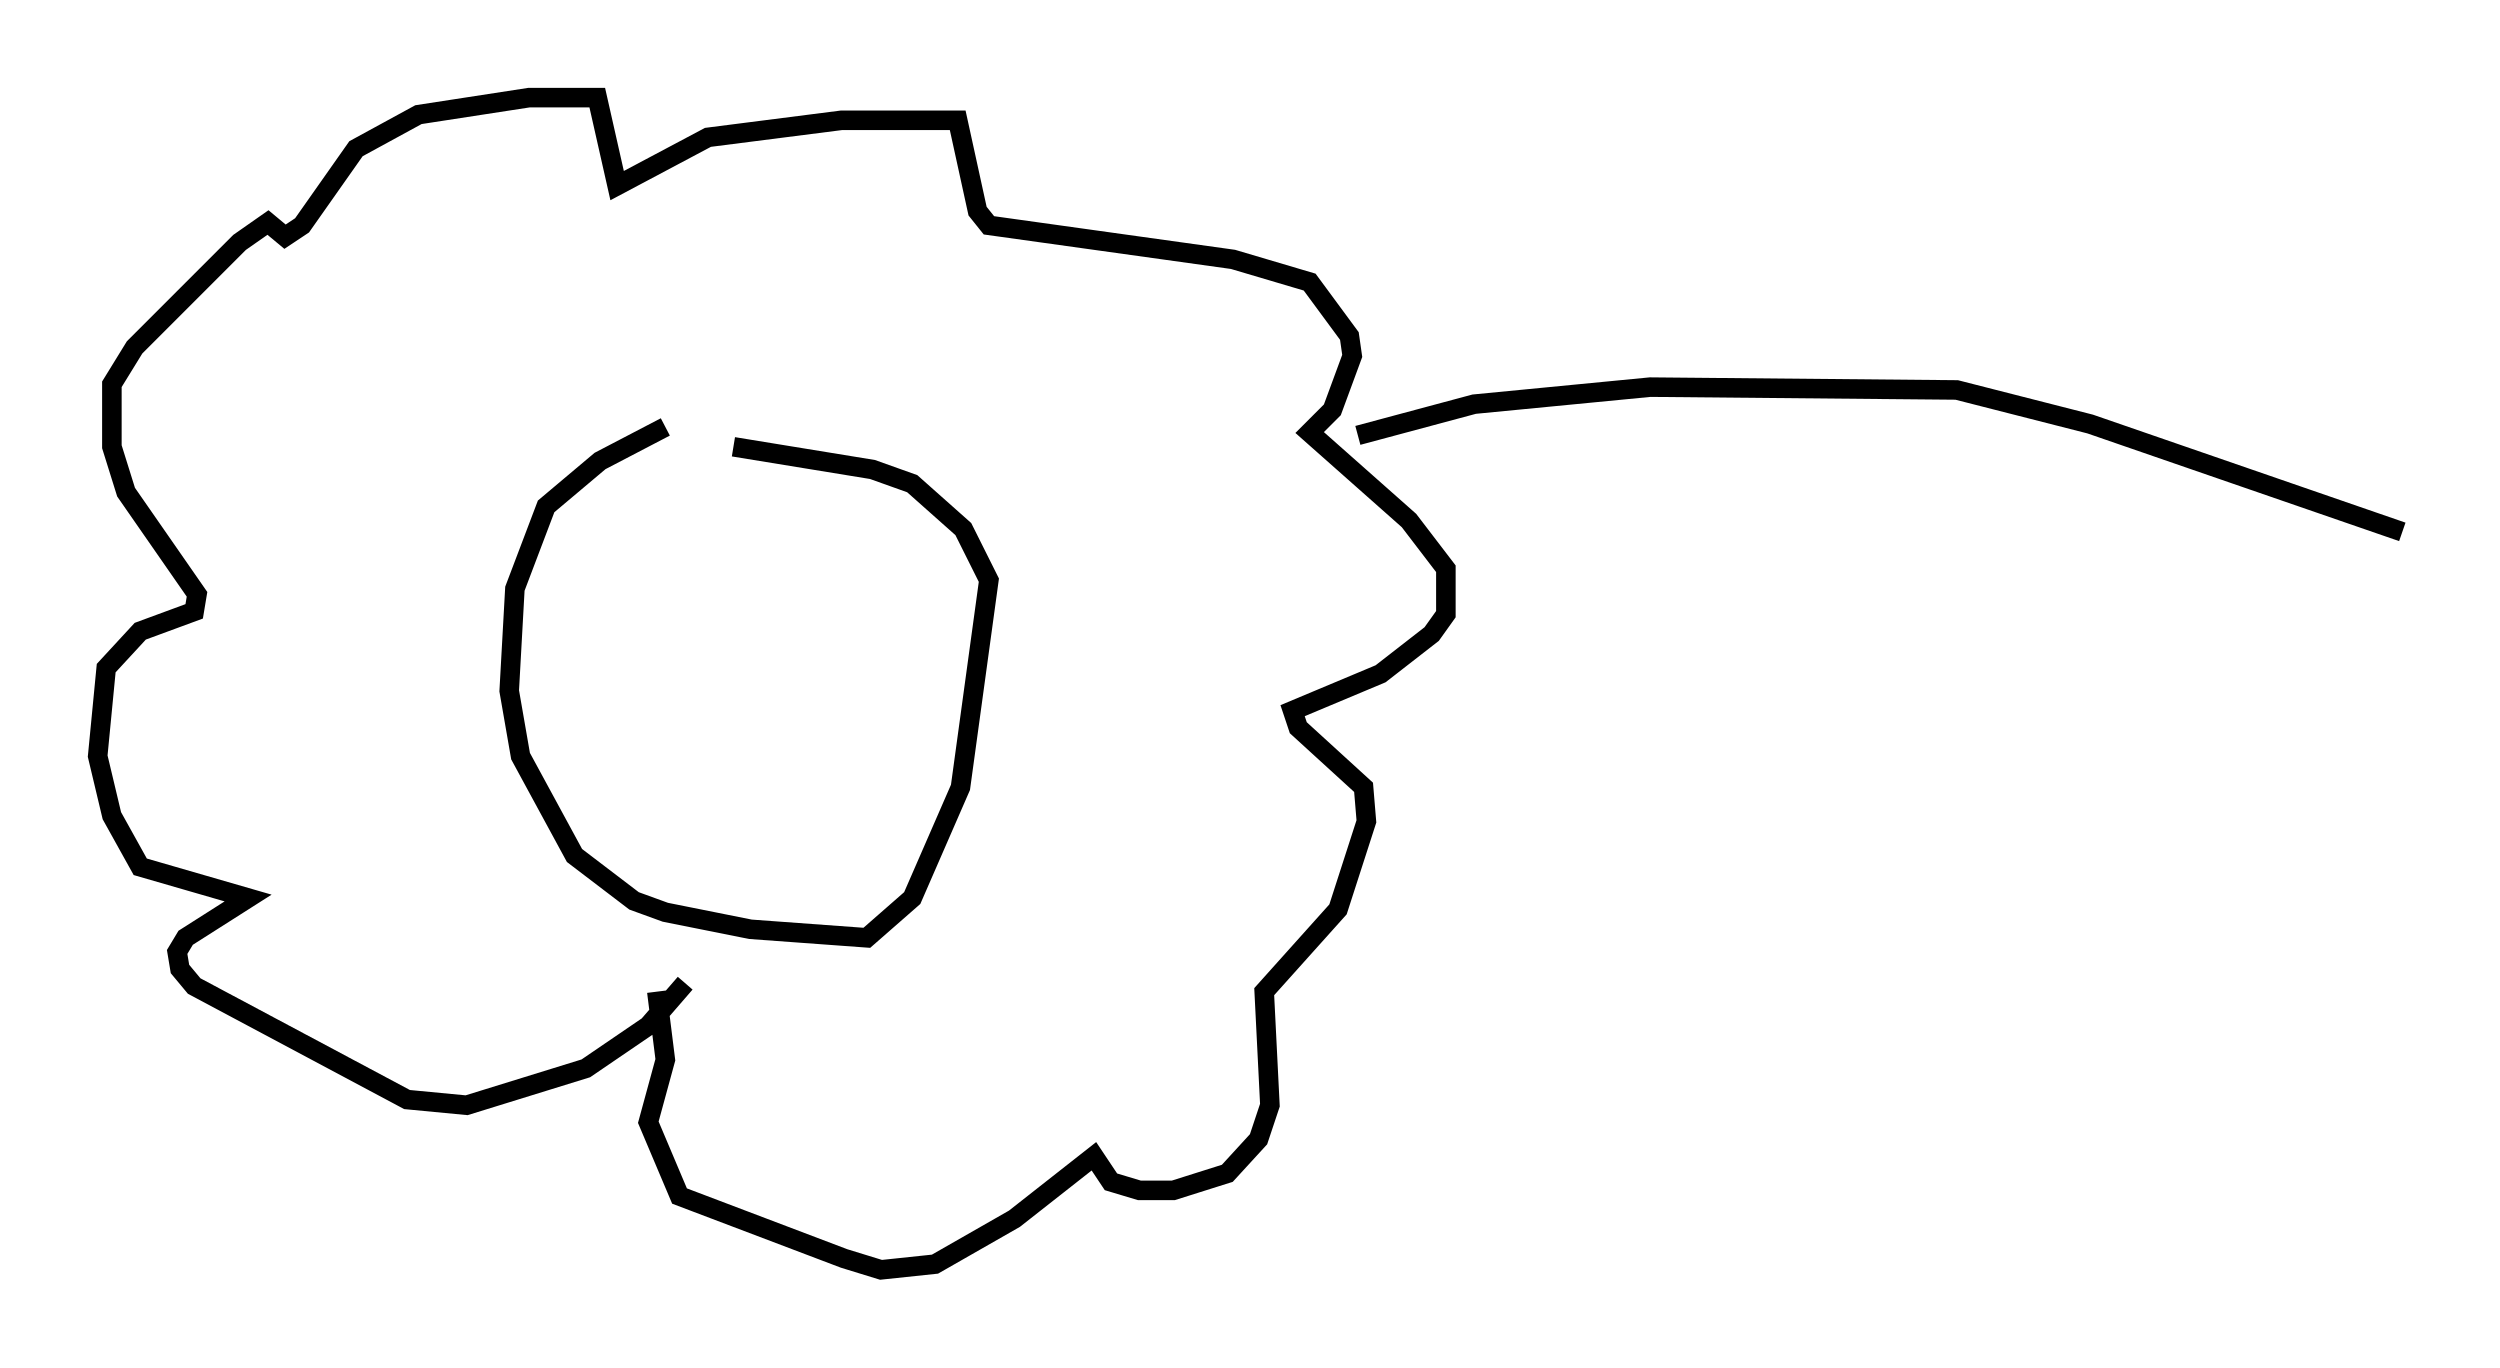 <?xml version="1.0" encoding="utf-8" ?>
<svg baseProfile="full" height="69.989" version="1.1" width="127.944" xmlns="http://www.w3.org/2000/svg" xmlns:ev="http://www.w3.org/2001/xml-events" xmlns:xlink="http://www.w3.org/1999/xlink"><defs /><rect fill="white" height="69.989" width="127.944" x="0" y="0" /><path d="M38.408, 21.704 m-4.358, 0.145 l-3.341, 1.743 -2.76, 2.324 l-1.598, 4.212 -0.291, 5.229 l0.581, 3.341 2.76, 5.084 l3.05, 2.324 1.598, 0.581 l4.358, 0.872 5.955, 0.436 l2.324, -2.034 2.469, -5.665 l1.453, -10.603 -1.307, -2.615 l-2.615, -2.324 -2.034, -0.726 l-7.117, -1.162 m-2.469, 27.452 l-1.888, 2.179 -3.196, 2.179 l-6.101, 1.888 -3.05, -0.291 l-10.894, -5.81 -0.726, -0.872 l-0.145, -0.872 0.436, -0.726 l3.196, -2.034 -5.52, -1.598 l-1.453, -2.615 -0.726, -3.05 l0.436, -4.503 1.743, -1.888 l2.76, -1.017 0.145, -0.872 l-3.631, -5.229 -0.726, -2.324 l0.0, -3.196 1.162, -1.888 l5.374, -5.374 1.453, -1.017 l0.872, 0.726 0.872, -0.581 l2.76, -3.922 3.196, -1.743 l5.665, -0.872 3.486, 0.0 l1.017, 4.503 4.648, -2.469 l6.827, -0.872 5.955, 0.0 l1.017, 4.648 0.581, 0.726 l12.492, 1.743 3.922, 1.162 l2.034, 2.76 0.145, 1.017 l-1.017, 2.76 -1.162, 1.162 l5.084, 4.503 1.888, 2.469 l0.0, 2.324 -0.726, 1.017 l-2.615, 2.034 -4.503, 1.888 l0.291, 0.872 3.341, 3.05 l0.145, 1.743 -1.453, 4.503 l-3.777, 4.212 0.291, 5.81 l-0.581, 1.743 -1.598, 1.743 l-2.76, 0.872 -1.743, 0.0 l-1.453, -0.436 -0.872, -1.307 l-4.067, 3.196 -4.067, 2.324 l-2.76, 0.291 -1.888, -0.581 l-8.425, -3.196 -1.598, -3.777 l0.872, -3.196 -0.436, -3.486 m35.877, -28.469 l5.955, -1.598 9.006, -0.872 l15.687, 0.145 6.827, 1.743 l15.978, 5.52 " fill="none" stroke="black" stroke-width="1" /></svg>